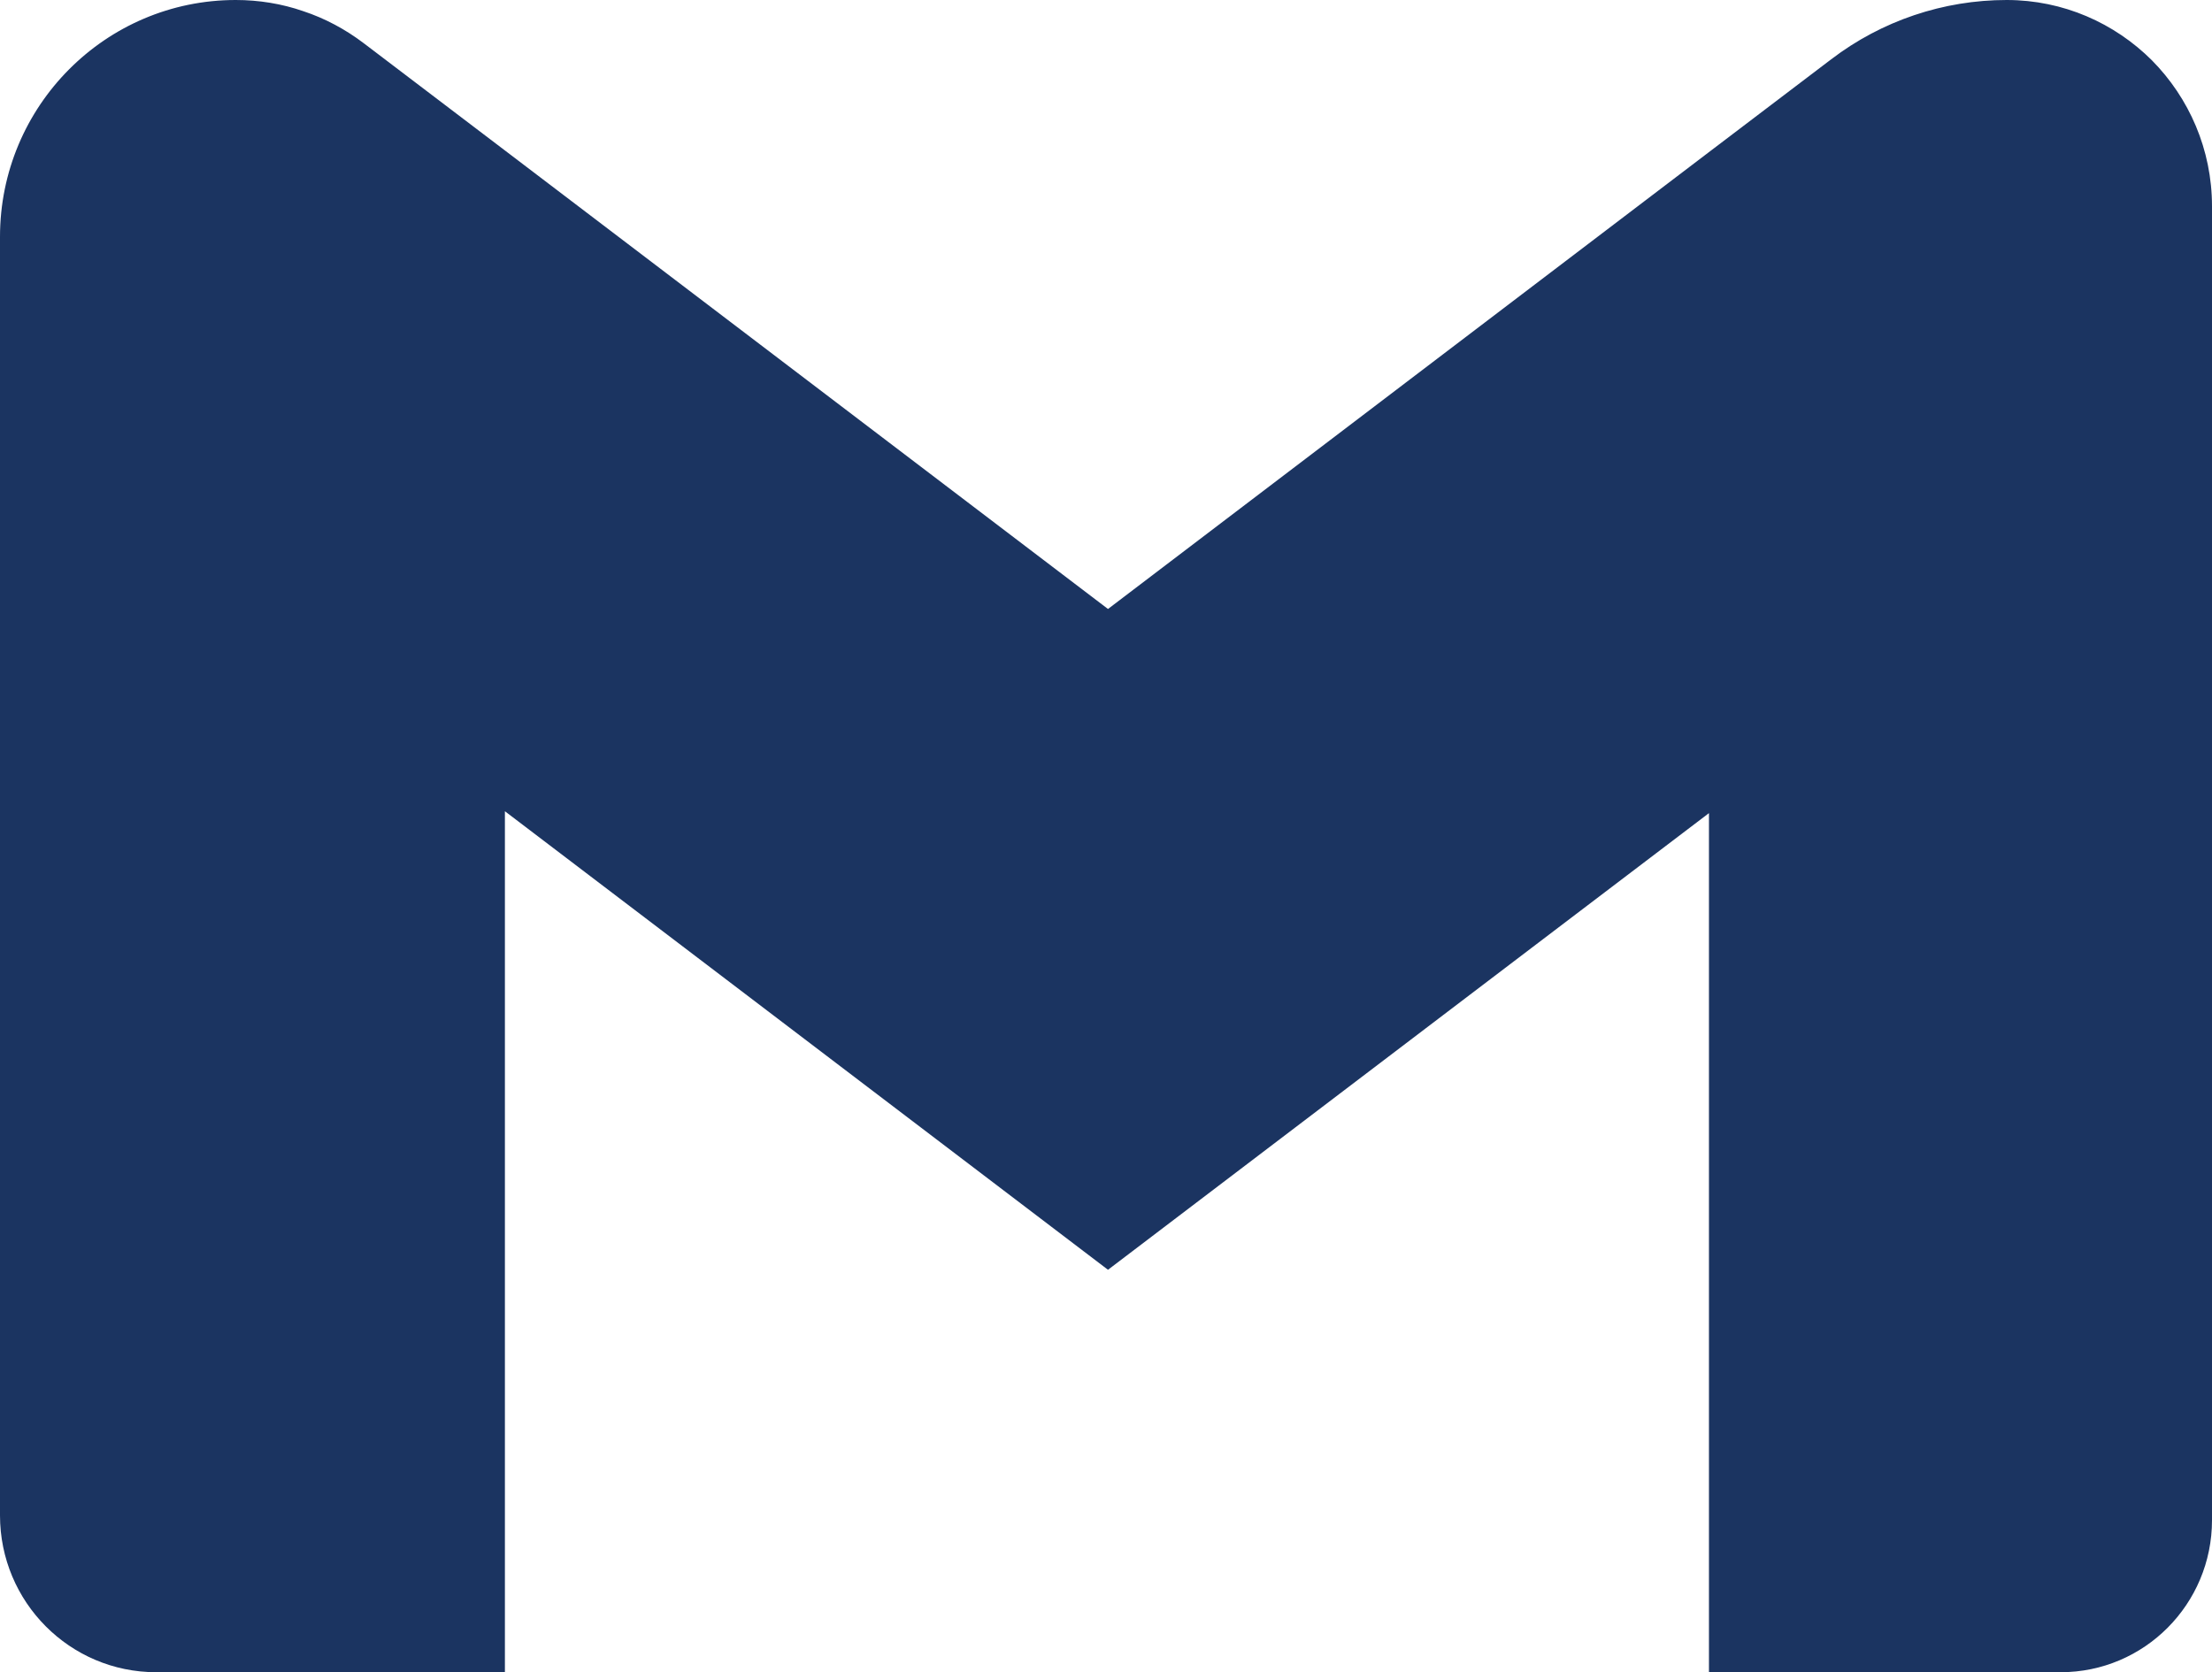 <svg width="82" height="62" viewBox="0 0 82 62" fill="none" xmlns="http://www.w3.org/2000/svg">
  <path
    d="M82 7.648V56.363C82 59.477 79.489 62 76.389 62H63.352V30.148L57.191 34.829L41.074 47.079L24.966 34.829L18.717 30.078V62H5.788C2.59 62 0 59.398 0 56.185V8.781C0 3.932 3.914 0 8.741 0C9.594 0 10.447 0.138 11.242 0.414C12.046 0.68 12.802 1.084 13.489 1.606L18.717 5.578L41.074 22.579L63.342 5.647L67.884 2.198C69.757 0.769 72.043 0 74.388 0C76.487 0 78.39 0.857 79.773 2.237C81.147 3.627 82 5.539 82 7.648Z"
    fill="#1B3461" />
</svg>